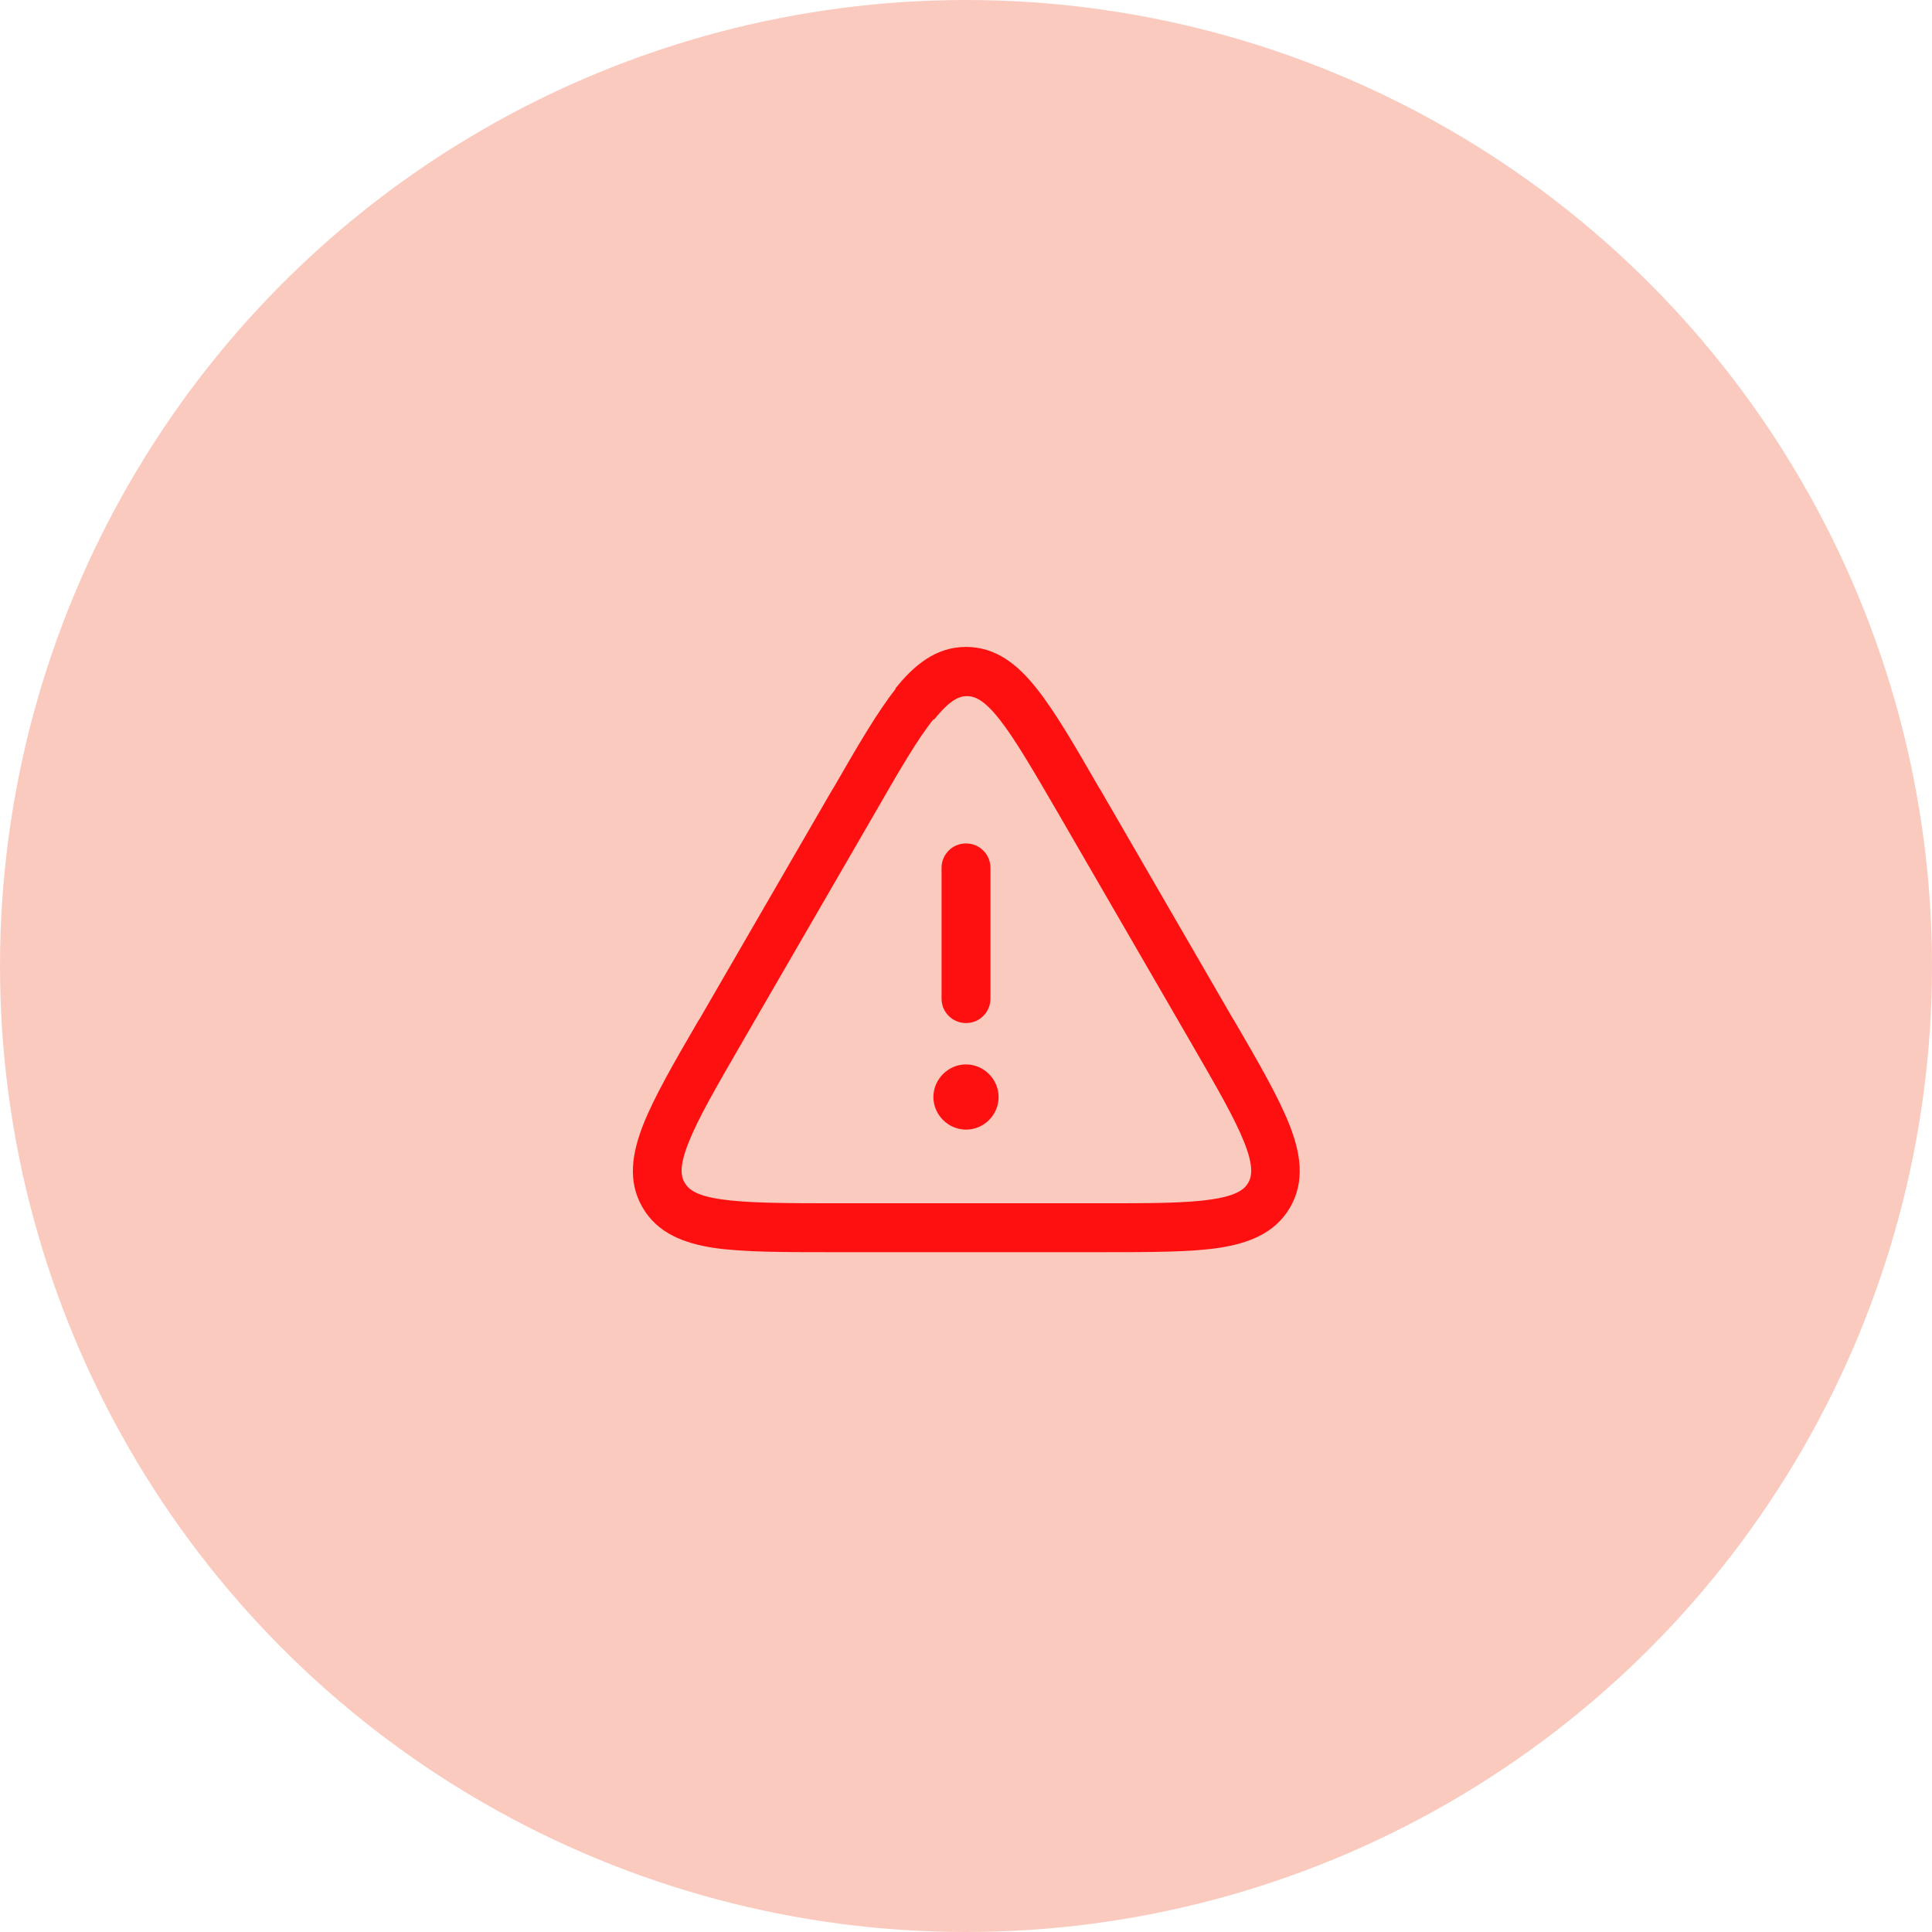 <?xml version="1.0" encoding="UTF-8"?>
<svg id="Capa_2" data-name="Capa 2" xmlns="http://www.w3.org/2000/svg" viewBox="0 0 64 64">
  <defs>
    <style>
      .cls-1 {
        fill: rgba(247, 150, 129, .5);
      }

      .cls-1, .cls-2 {
        stroke-width: 0px;
      }

      .cls-2 {
        fill: #ff1010;
        fill-rule: evenodd;
      }
    </style>
  </defs>
  <g id="Capa_1-2" data-name="Capa 1">
    <g>
      <circle class="cls-1" cx="32" cy="32" r="32"/>
      <path class="cls-2" d="M30.92,23.83c-.53.66-1.12,1.68-1.96,3.14l-4.4,7.6c-.85,1.47-1.44,2.49-1.75,3.28-.31.78-.26,1.11-.13,1.33s.38.43,1.22.55c.84.12,2.02.13,3.72.13h8.8c1.7,0,2.88,0,3.72-.13.83-.12,1.09-.34,1.21-.55s.18-.55-.13-1.33c-.31-.79-.9-1.81-1.75-3.28l-4.4-7.6c-.85-1.46-1.44-2.48-1.96-3.14-.52-.66-.83-.77-1.08-.77s-.56.12-1.08.77ZM29.65,22.82c.62-.78,1.35-1.39,2.35-1.39s1.73.6,2.35,1.39c.61.77,1.26,1.89,2.06,3.28h0l.04.06,4.4,7.6.04.06c.81,1.39,1.46,2.52,1.82,3.43.37.93.53,1.87.03,2.74-.5.87-1.39,1.2-2.38,1.35-.97.14-2.27.14-3.88.14h-8.94c-1.61,0-2.91,0-3.88-.14-.99-.15-1.88-.48-2.38-1.35-.5-.87-.34-1.8.03-2.74.36-.91,1.01-2.04,1.82-3.43l.04-.06,4.4-7.6.04-.06h0c.8-1.39,1.45-2.51,2.06-3.28ZM32,27.94c.45,0,.81.36.81.81v4.33c0,.45-.36.81-.81.81s-.81-.36-.81-.81v-4.33c0-.45.36-.81.81-.81ZM32,37.42c.6,0,1.08-.49,1.08-1.08s-.49-1.08-1.08-1.08-1.08.49-1.08,1.08.49,1.08,1.08,1.08Z"/>
    </g>
  </g>
</svg>